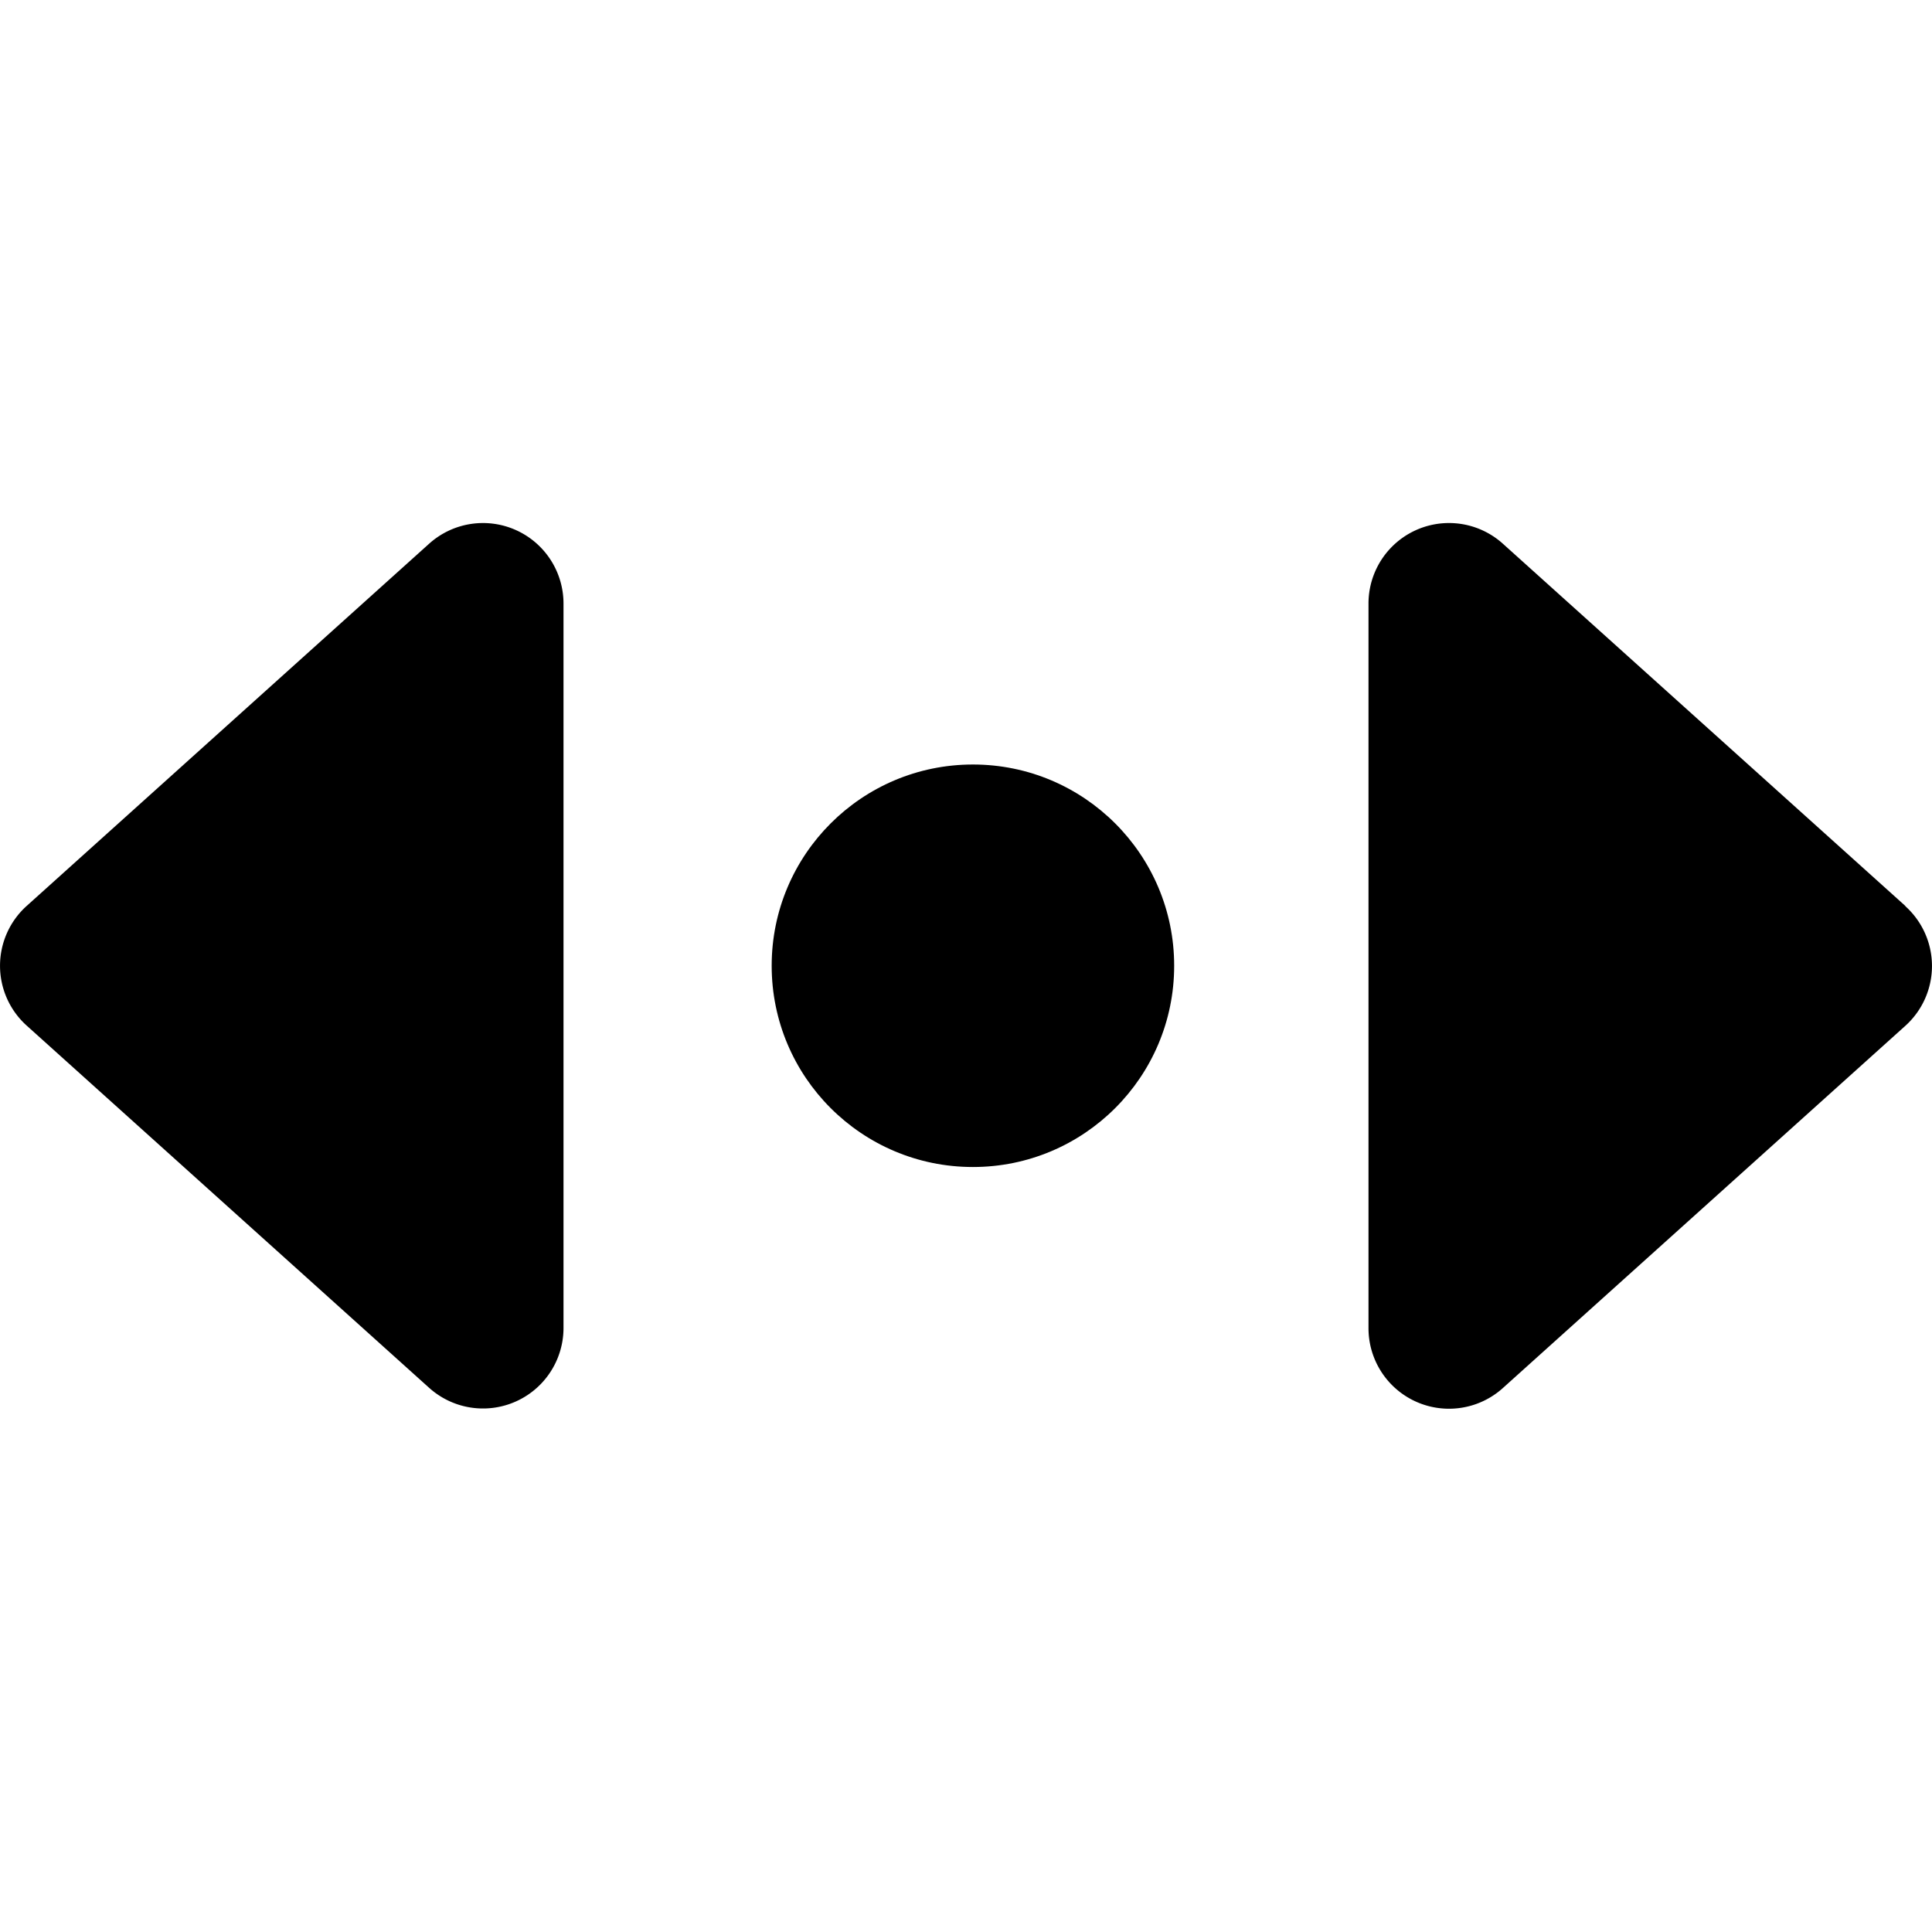 <svg xmlns="http://www.w3.org/2000/svg" viewBox="0 0 24 24"><title>scroll-horizontal-1</title><circle cx="12.086" cy="11.997" r="2.5"/><path d="M23.669,11.254l-5-4.5A1,1,0,0,0,17,7.5v9a1,1,0,0,0,1.669.743l5-4.5a1,1,0,0,0,0-1.486Z"/><path d="M6.407,6.584a1,1,0,0,0-1.076.17l-5,4.5a1,1,0,0,0,0,1.486l5,4.5A1,1,0,0,0,7,16.5v-9A1,1,0,0,0,6.407,6.584Z"/></svg>